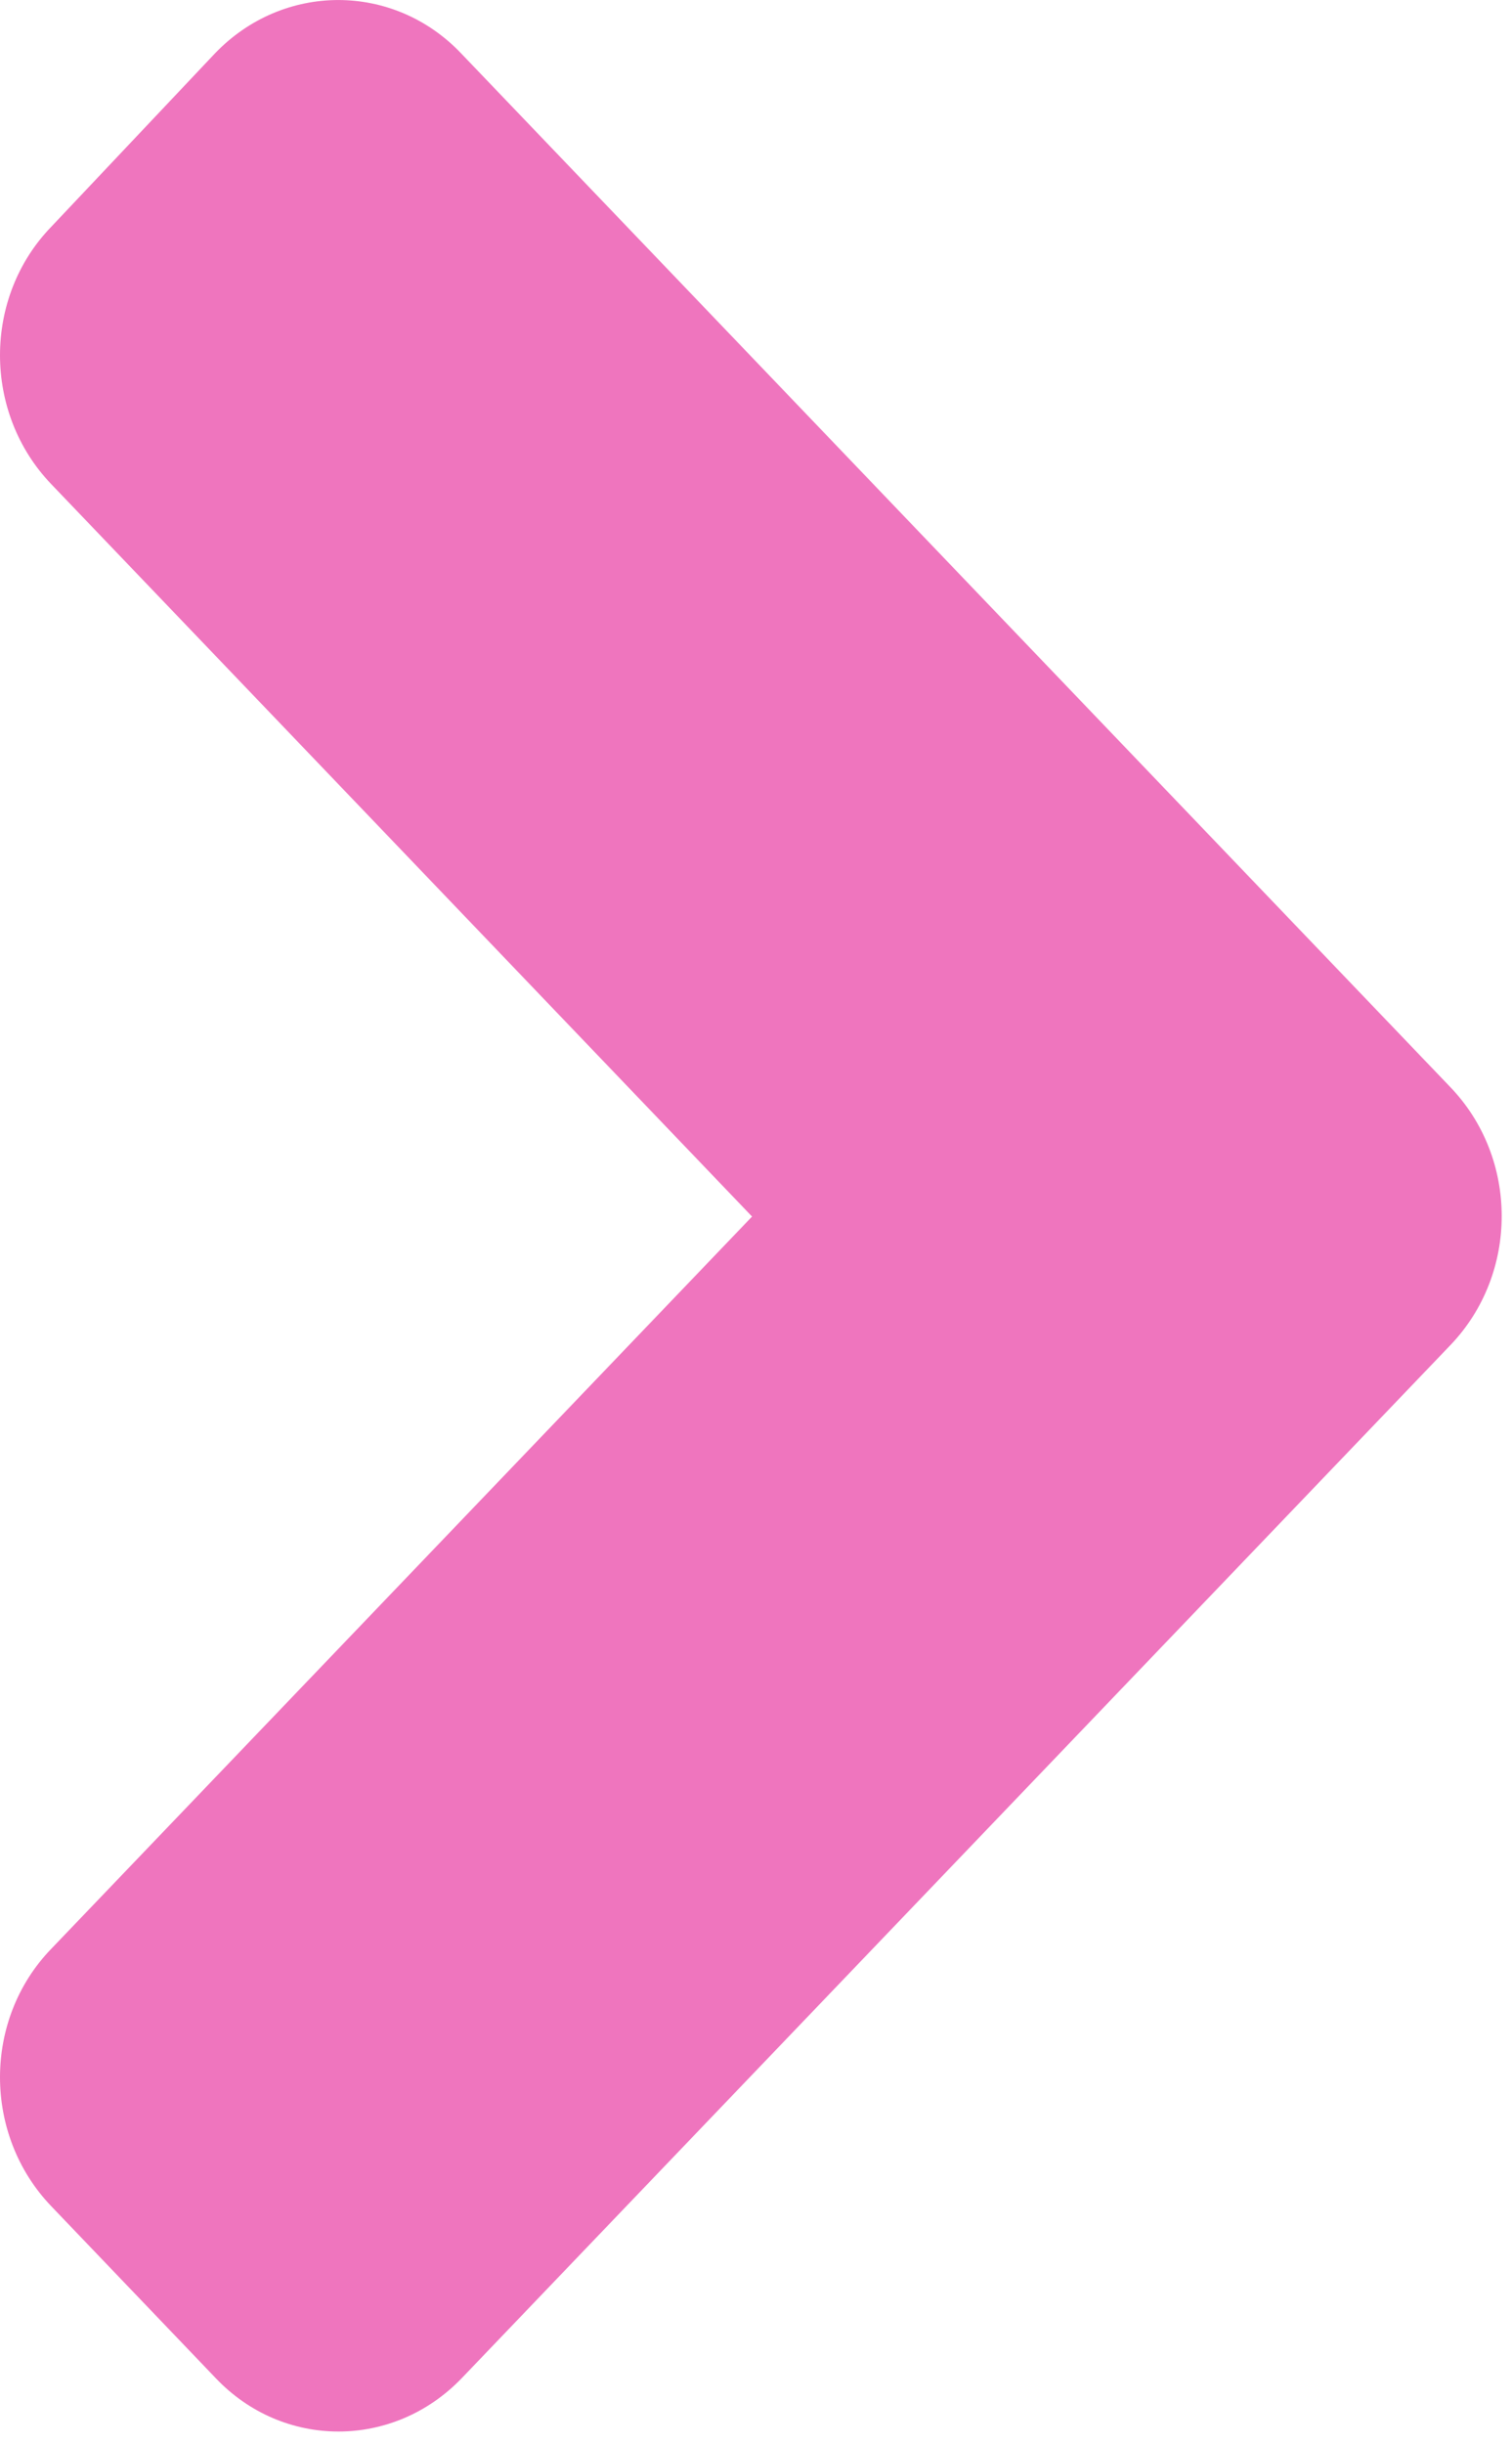 <svg width="13" height="21" viewBox="0 0 13 21" fill="none" xmlns="http://www.w3.org/2000/svg">
<path d="M12.472 11.555L3.972 20.43C3.384 21.044 2.434 21.044 1.853 20.43L0.441 18.955C-0.147 18.342 -0.147 17.35 0.441 16.743L6.466 10.452L0.441 4.16C-0.147 3.547 -0.147 2.555 0.441 1.948L1.847 0.46C2.434 -0.153 3.384 -0.153 3.966 0.46L12.466 9.336C13.059 9.949 13.059 10.941 12.472 11.555Z" fill="#EF75BE"/>
</svg>
